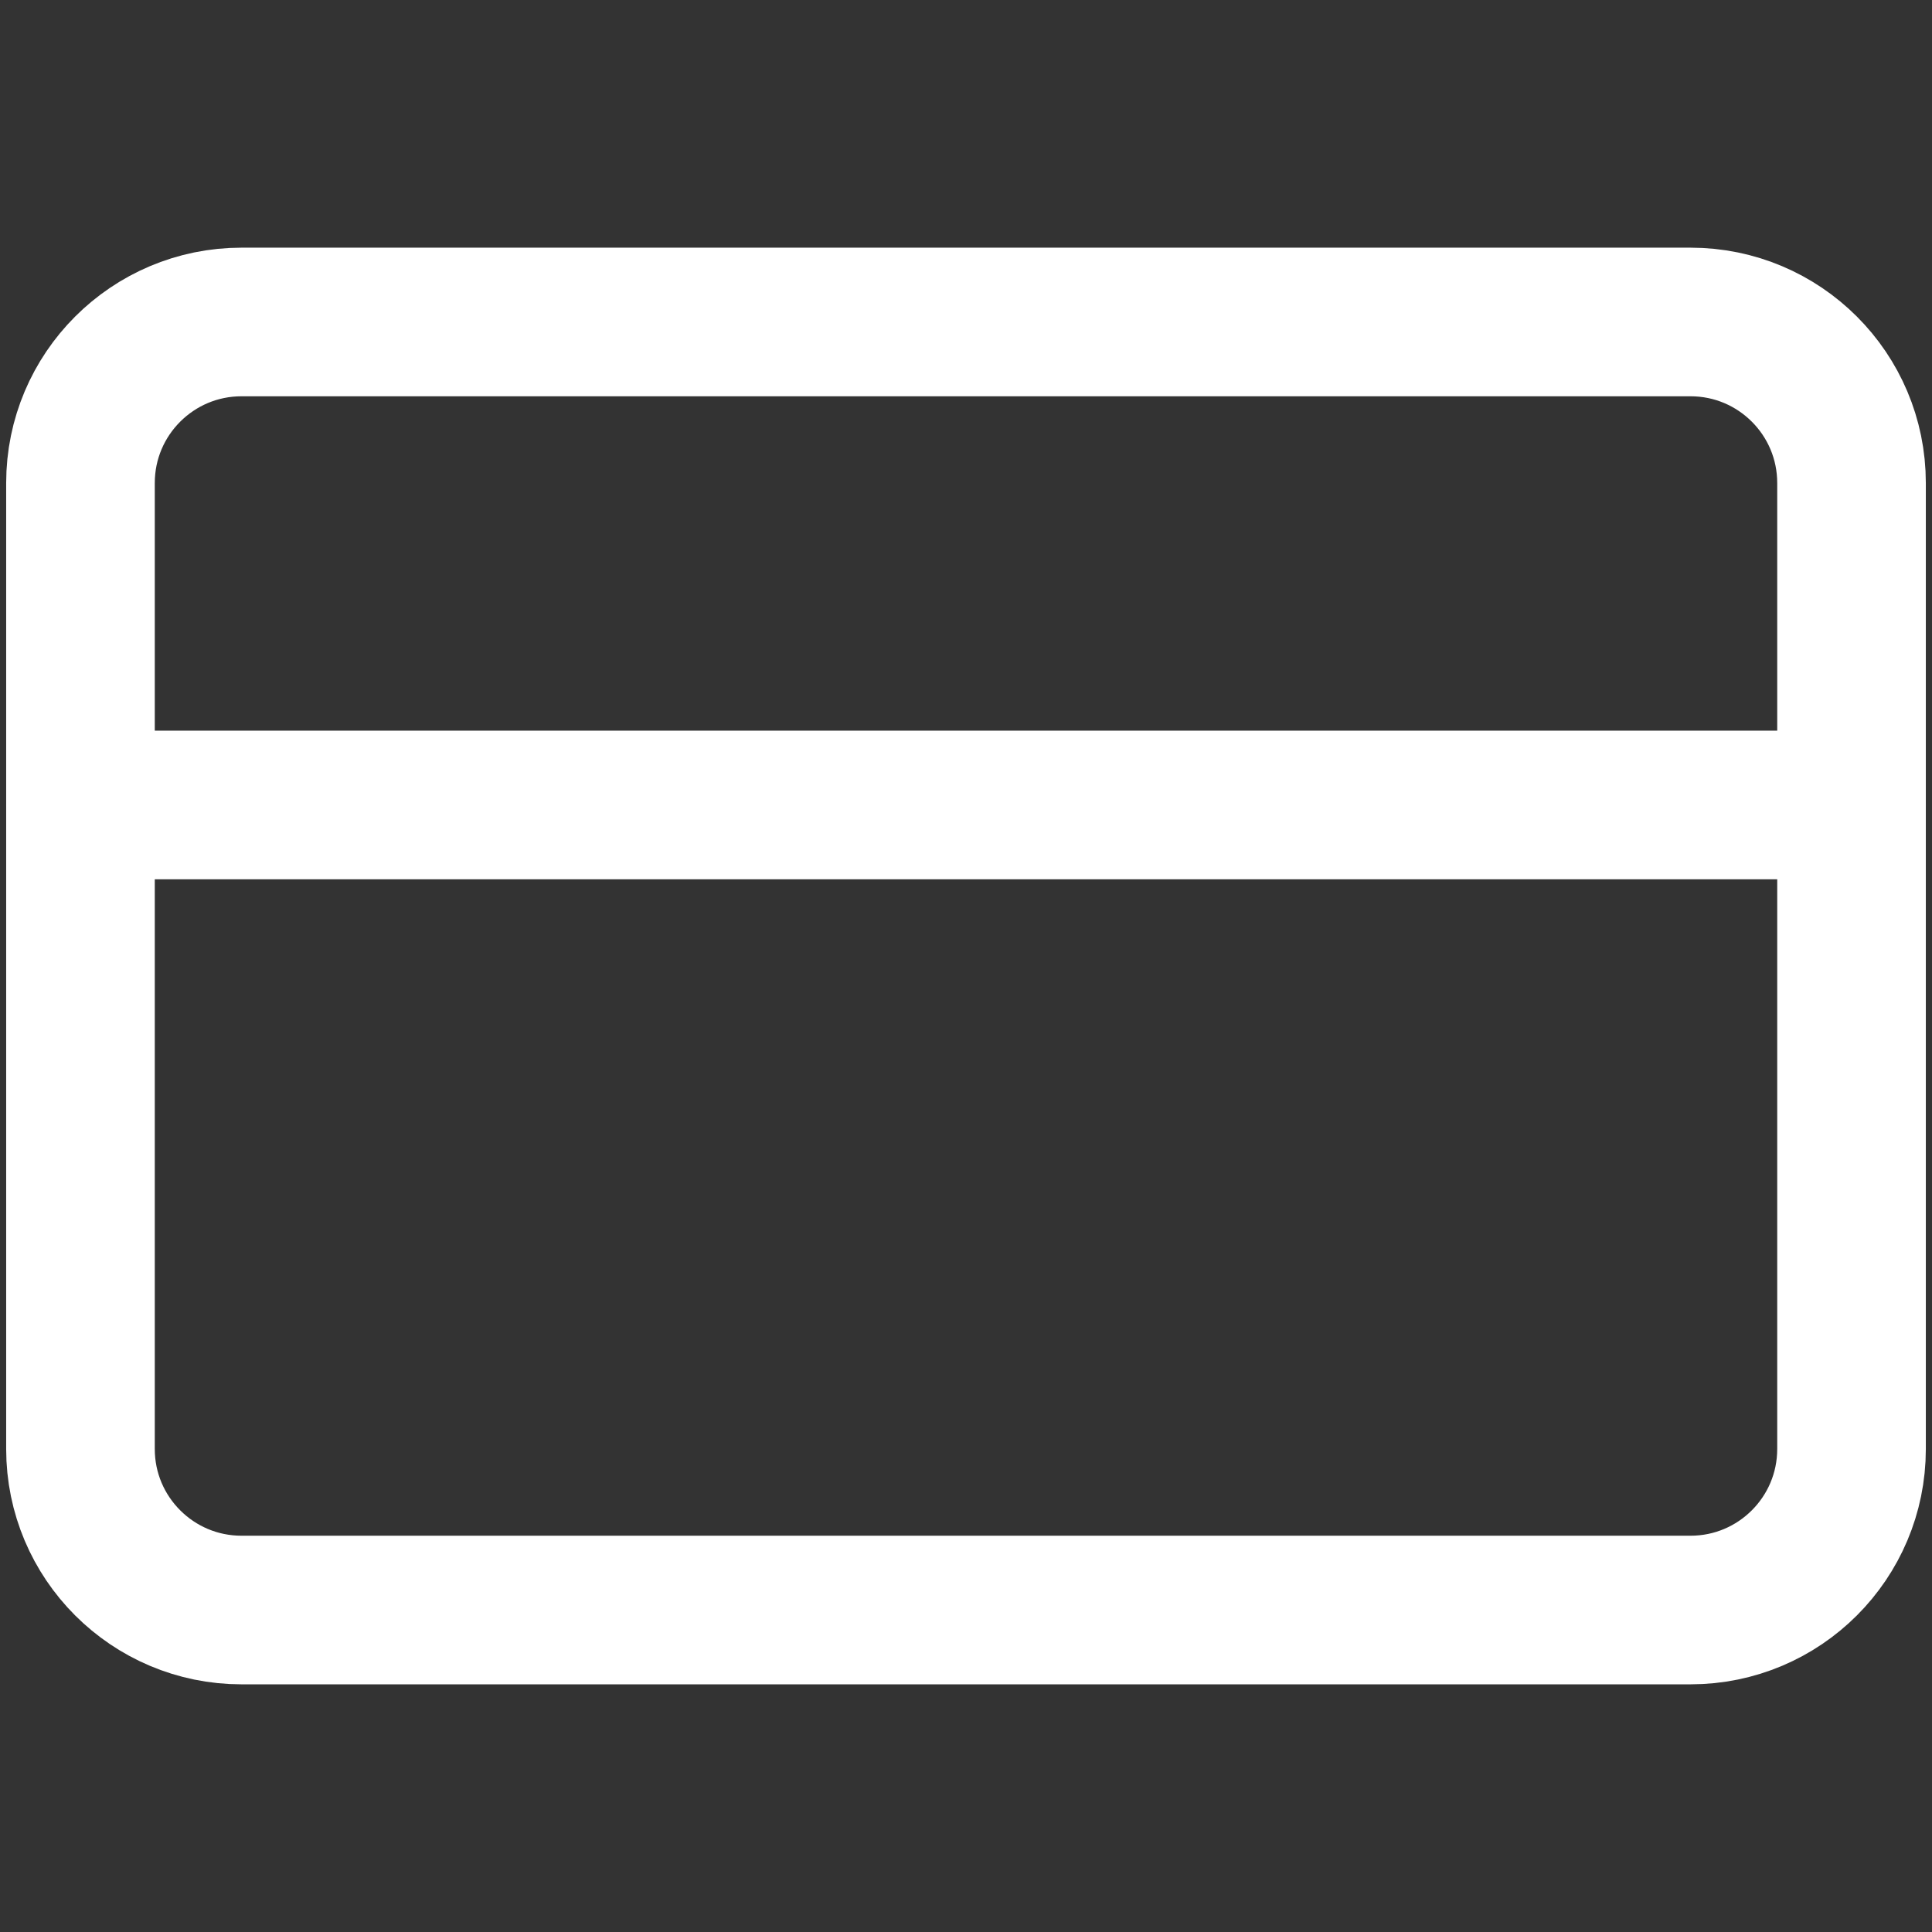 <svg width="26" height="26" viewBox="0 0 26 26" fill="none" xmlns="http://www.w3.org/2000/svg">
<rect x="0" y="0" width="26" height="26" fill="#333333" stroke="none"/>
<path d="M22.75 4.333H3.25C2.054 4.333 1.083 5.303 1.083 6.5V19.5C1.083 20.697 2.054 21.667 3.25 21.667H22.75C23.947 21.667 24.917 20.697 24.917 19.5V6.5C24.917 5.303 23.947 4.333 22.75 4.333Z" stroke="white" stroke-width="2" stroke-linecap="round" stroke-linejoin="round"/>
<path d="M1.083 10.833H24.917" stroke="white" stroke-width="2" stroke-linecap="round" stroke-linejoin="round"/>
</svg>
